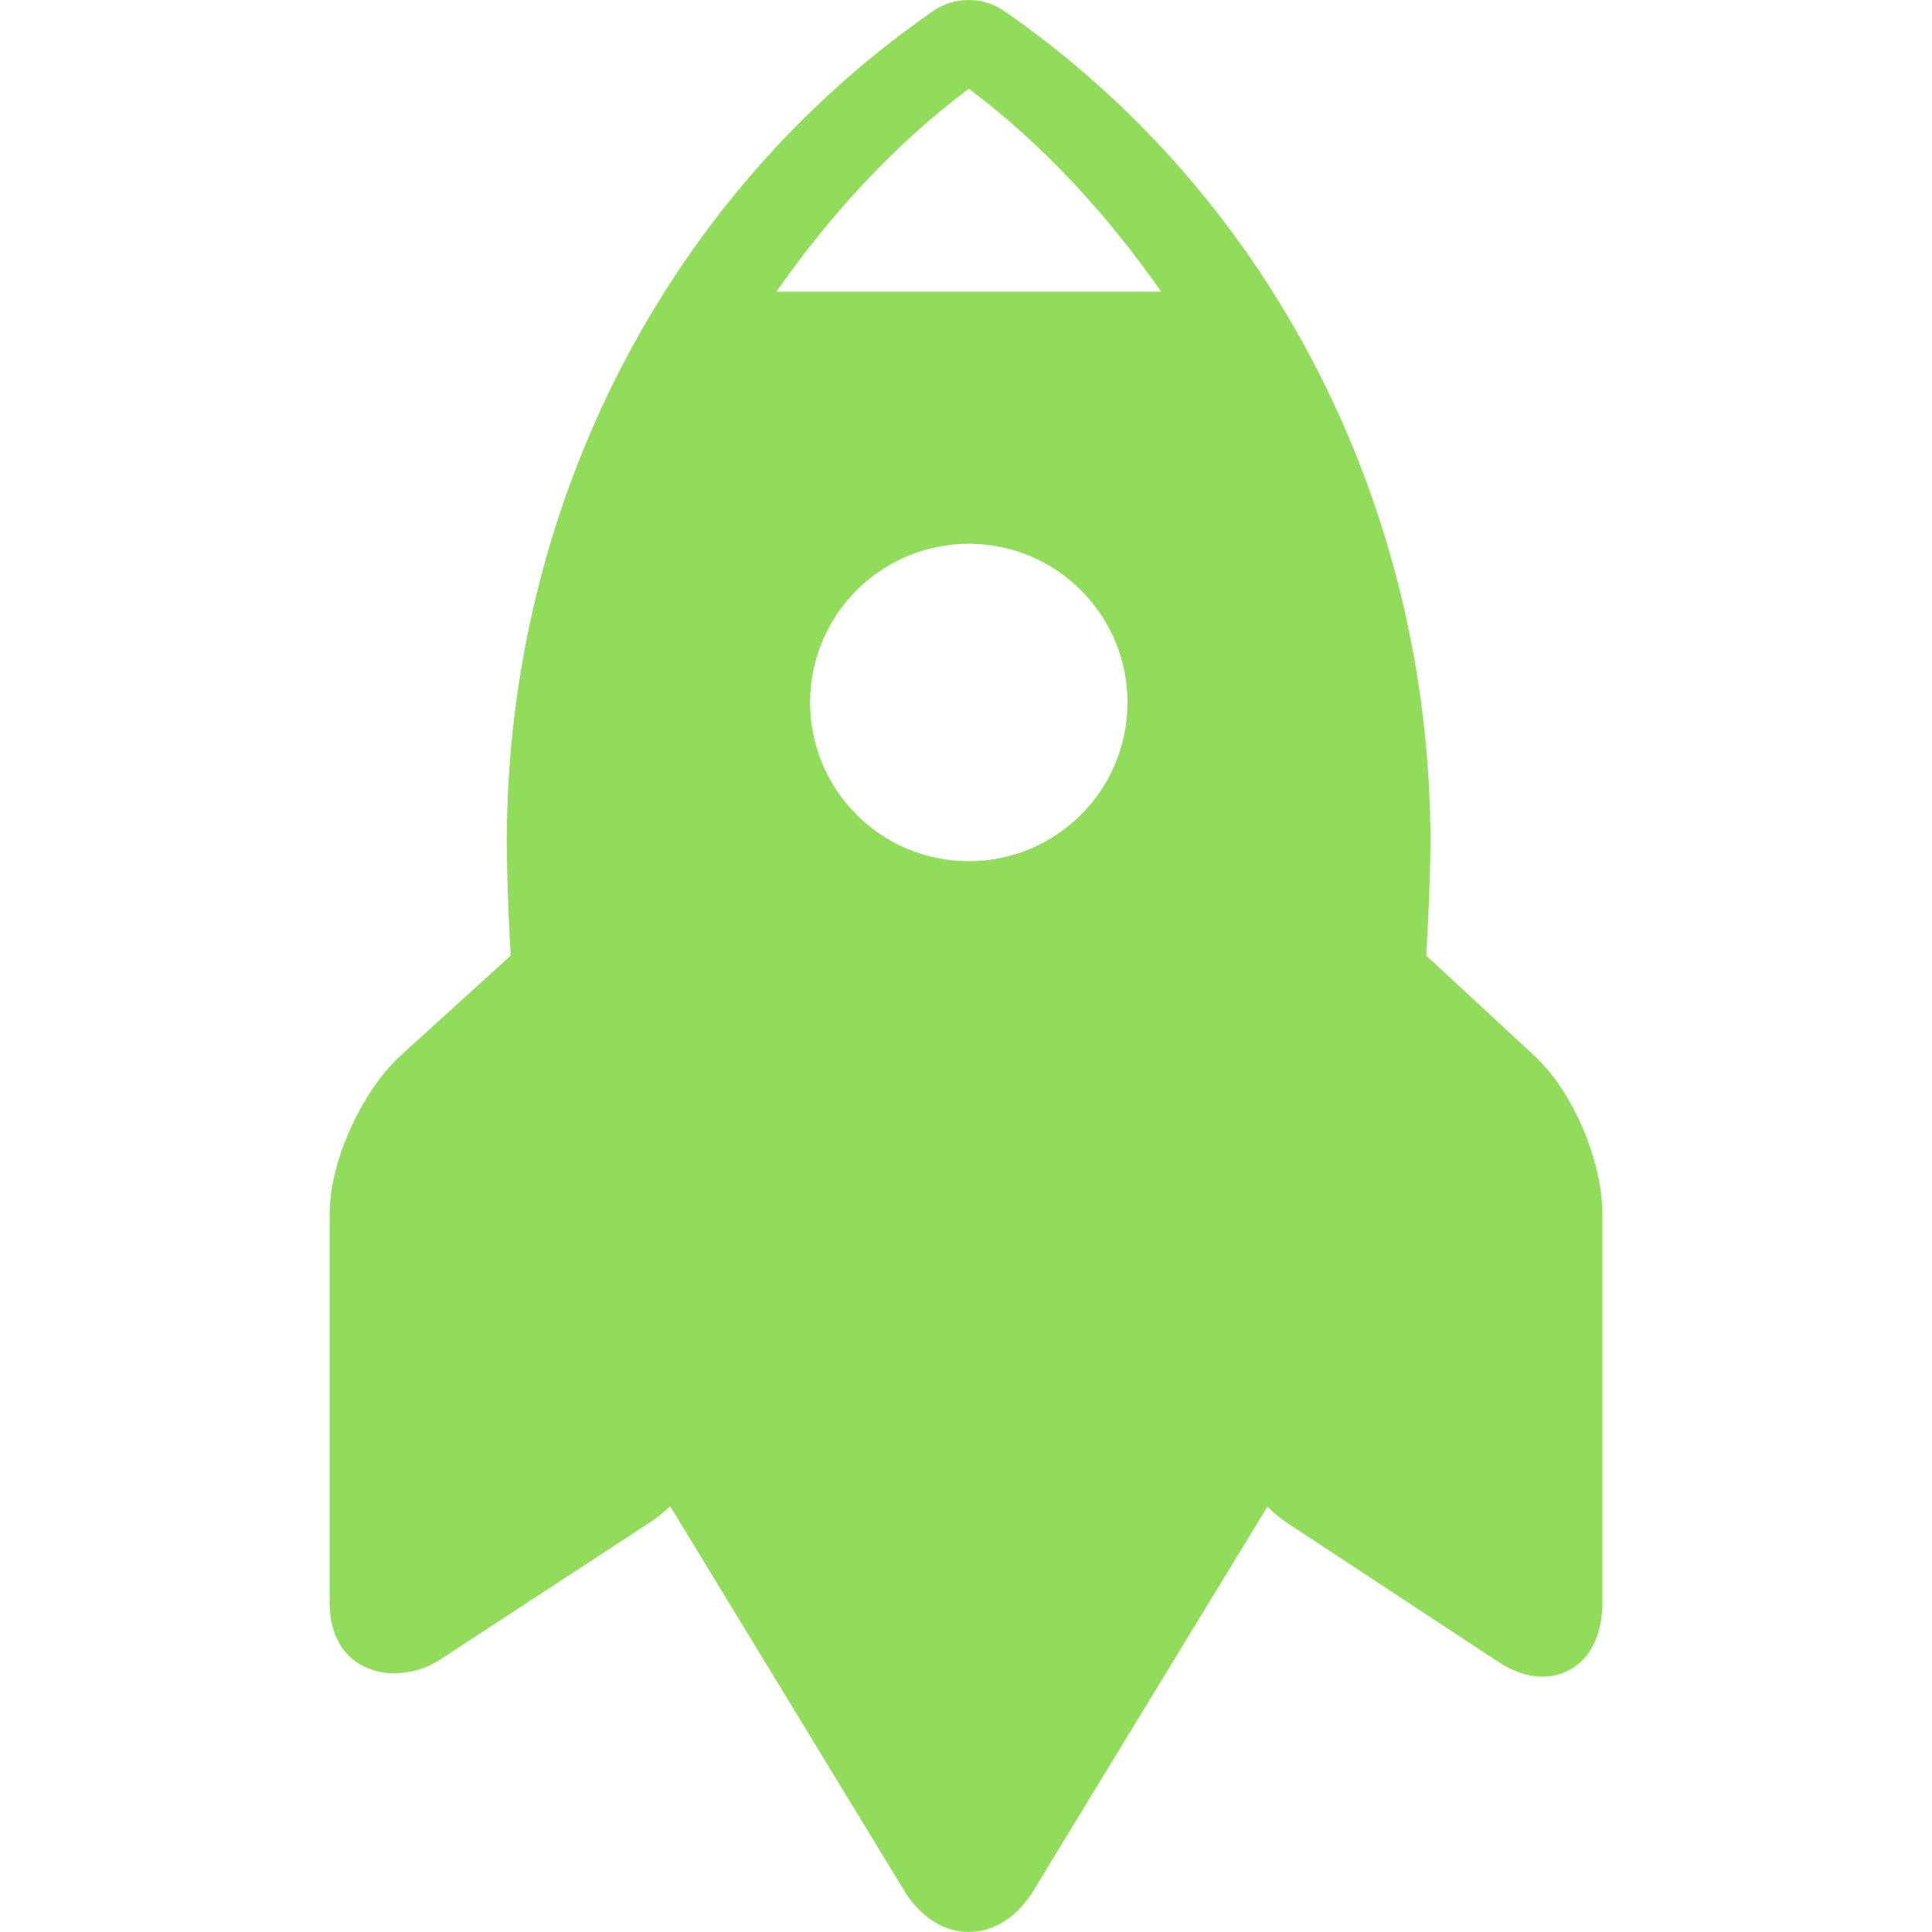 <?xml version="1.0" encoding="iso-8859-1"?>
<!-- Generator: Adobe Illustrator 19.0.0, SVG Export Plug-In . SVG Version: 6.00 Build 0)  -->
<svg xmlns="http://www.w3.org/2000/svg" xmlns:xlink="http://www.w3.org/1999/xlink" version="1.1" id="Capa_1" x="0px" y="0px" viewBox="0 0 230.737 230.737" style="enable-background:new 0 0 230.737 230.737;" xml:space="preserve" width="512px" height="512px">
<path d="M183.213,126.057l-12.871-11.923c0.327-5.95,0.499-10.782,0.499-13.473c0-40.152-19.036-77.301-50.954-99.372  C118.668,0.445,117.224,0,115.691,0c-1.511,0-3,0.458-4.198,1.288c-31.918,22.071-50.97,59.22-50.97,99.373  c0,2.69,0.135,7.523,0.462,13.472l-13.13,11.924c-4.656,4.29-8.488,12.609-8.488,18.939v46.393c0,6.112,4.016,8.442,7.648,8.442  c0.001,0,0.01,0,0.01,0c1.823,0,3.717-0.431,5.621-1.683l24.868-16.258c0.877-0.577,1.72-1.226,2.523-2.004l27.947,45.903  c1.911,3.136,4.723,4.947,7.716,4.947c2.994,0,5.806-1.792,7.716-4.928l27.947-45.874c0.803,0.778,1.644,1.479,2.521,2.056  l24.867,16.36c1.903,1.252,3.645,1.887,5.468,1.887c3.633,0,7.148-2.736,7.148-8.849v-46.393  C191.369,138.666,187.87,130.347,183.213,126.057z M115.702,102.851c-10.467,0-18.953-8.485-18.953-18.953  c0-10.467,8.485-18.953,18.953-18.953s18.953,8.485,18.953,18.953C134.655,94.366,126.169,102.851,115.702,102.851z M92.729,34.832  c6.275-9,14.043-17.562,22.973-24.233c8.93,6.671,16.698,15.233,22.973,24.233H92.729z" fill="#91DC5A"/>
<g>
</g>
<g>
</g>
<g>
</g>
<g>
</g>
<g>
</g>
<g>
</g>
<g>
</g>
<g>
</g>
<g>
</g>
<g>
</g>
<g>
</g>
<g>
</g>
<g>
</g>
<g>
</g>
<g>
</g>
</svg>
